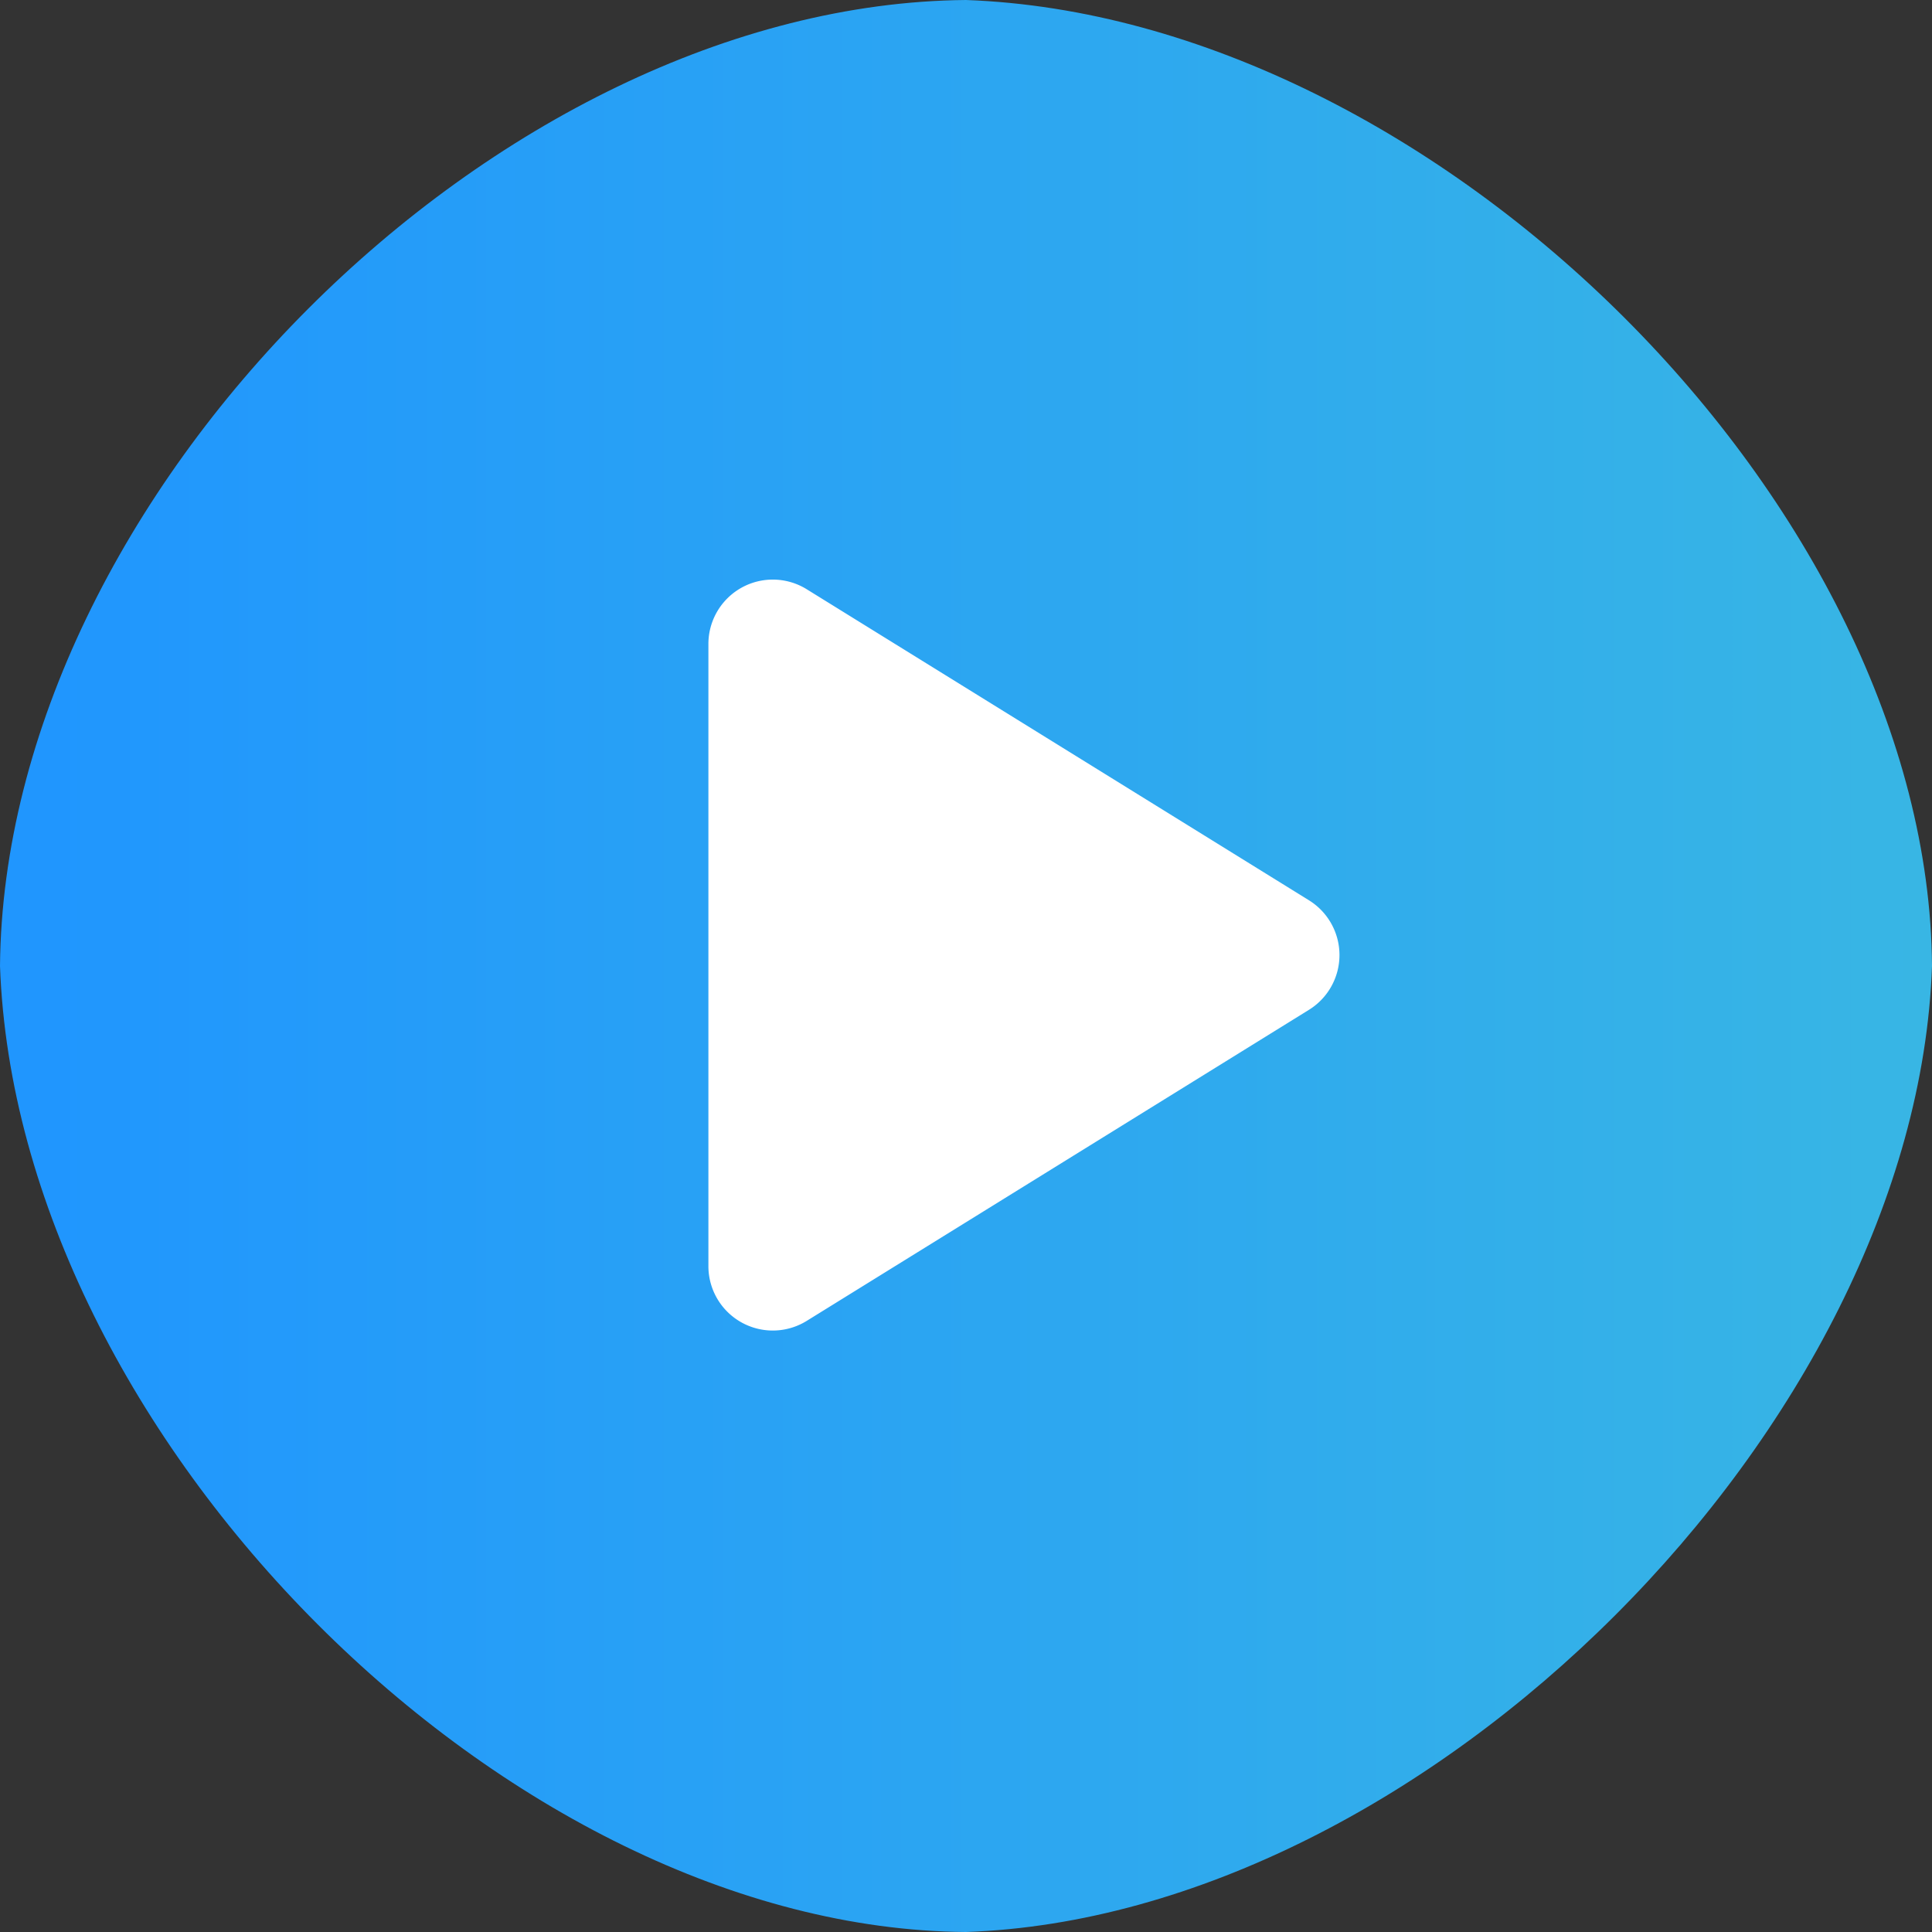 <svg xmlns="http://www.w3.org/2000/svg" viewBox="0 0 30 30"><rect x="0" y="0" width="30" height="30" fill="#333333" stroke="none"/><defs><linearGradient x1="2.491%" y1="50%" y2="50%" id="a"><stop stop-color="#2096FE" offset="0%"/><stop stop-color="#38B6E4" offset="100%"/></linearGradient></defs><g fill="none" fill-rule="evenodd"><path d="M15 30C7.885 29.951.264 22.306 0 15 .064 7.71 7.71.062 15 0c7.306.265 14.952 7.886 15 15-.248 7.13-7.87 14.753-15 15z" fill="url(#a)"/><path d="M20.326 15.68l-7.8 4.831a1 1 0 0 1-1.526-.85V10a1 1 0 0 1 1.527-.85l7.799 4.83a1 1 0 0 1 0 1.7z" fill="#FFF"/></g></svg>
